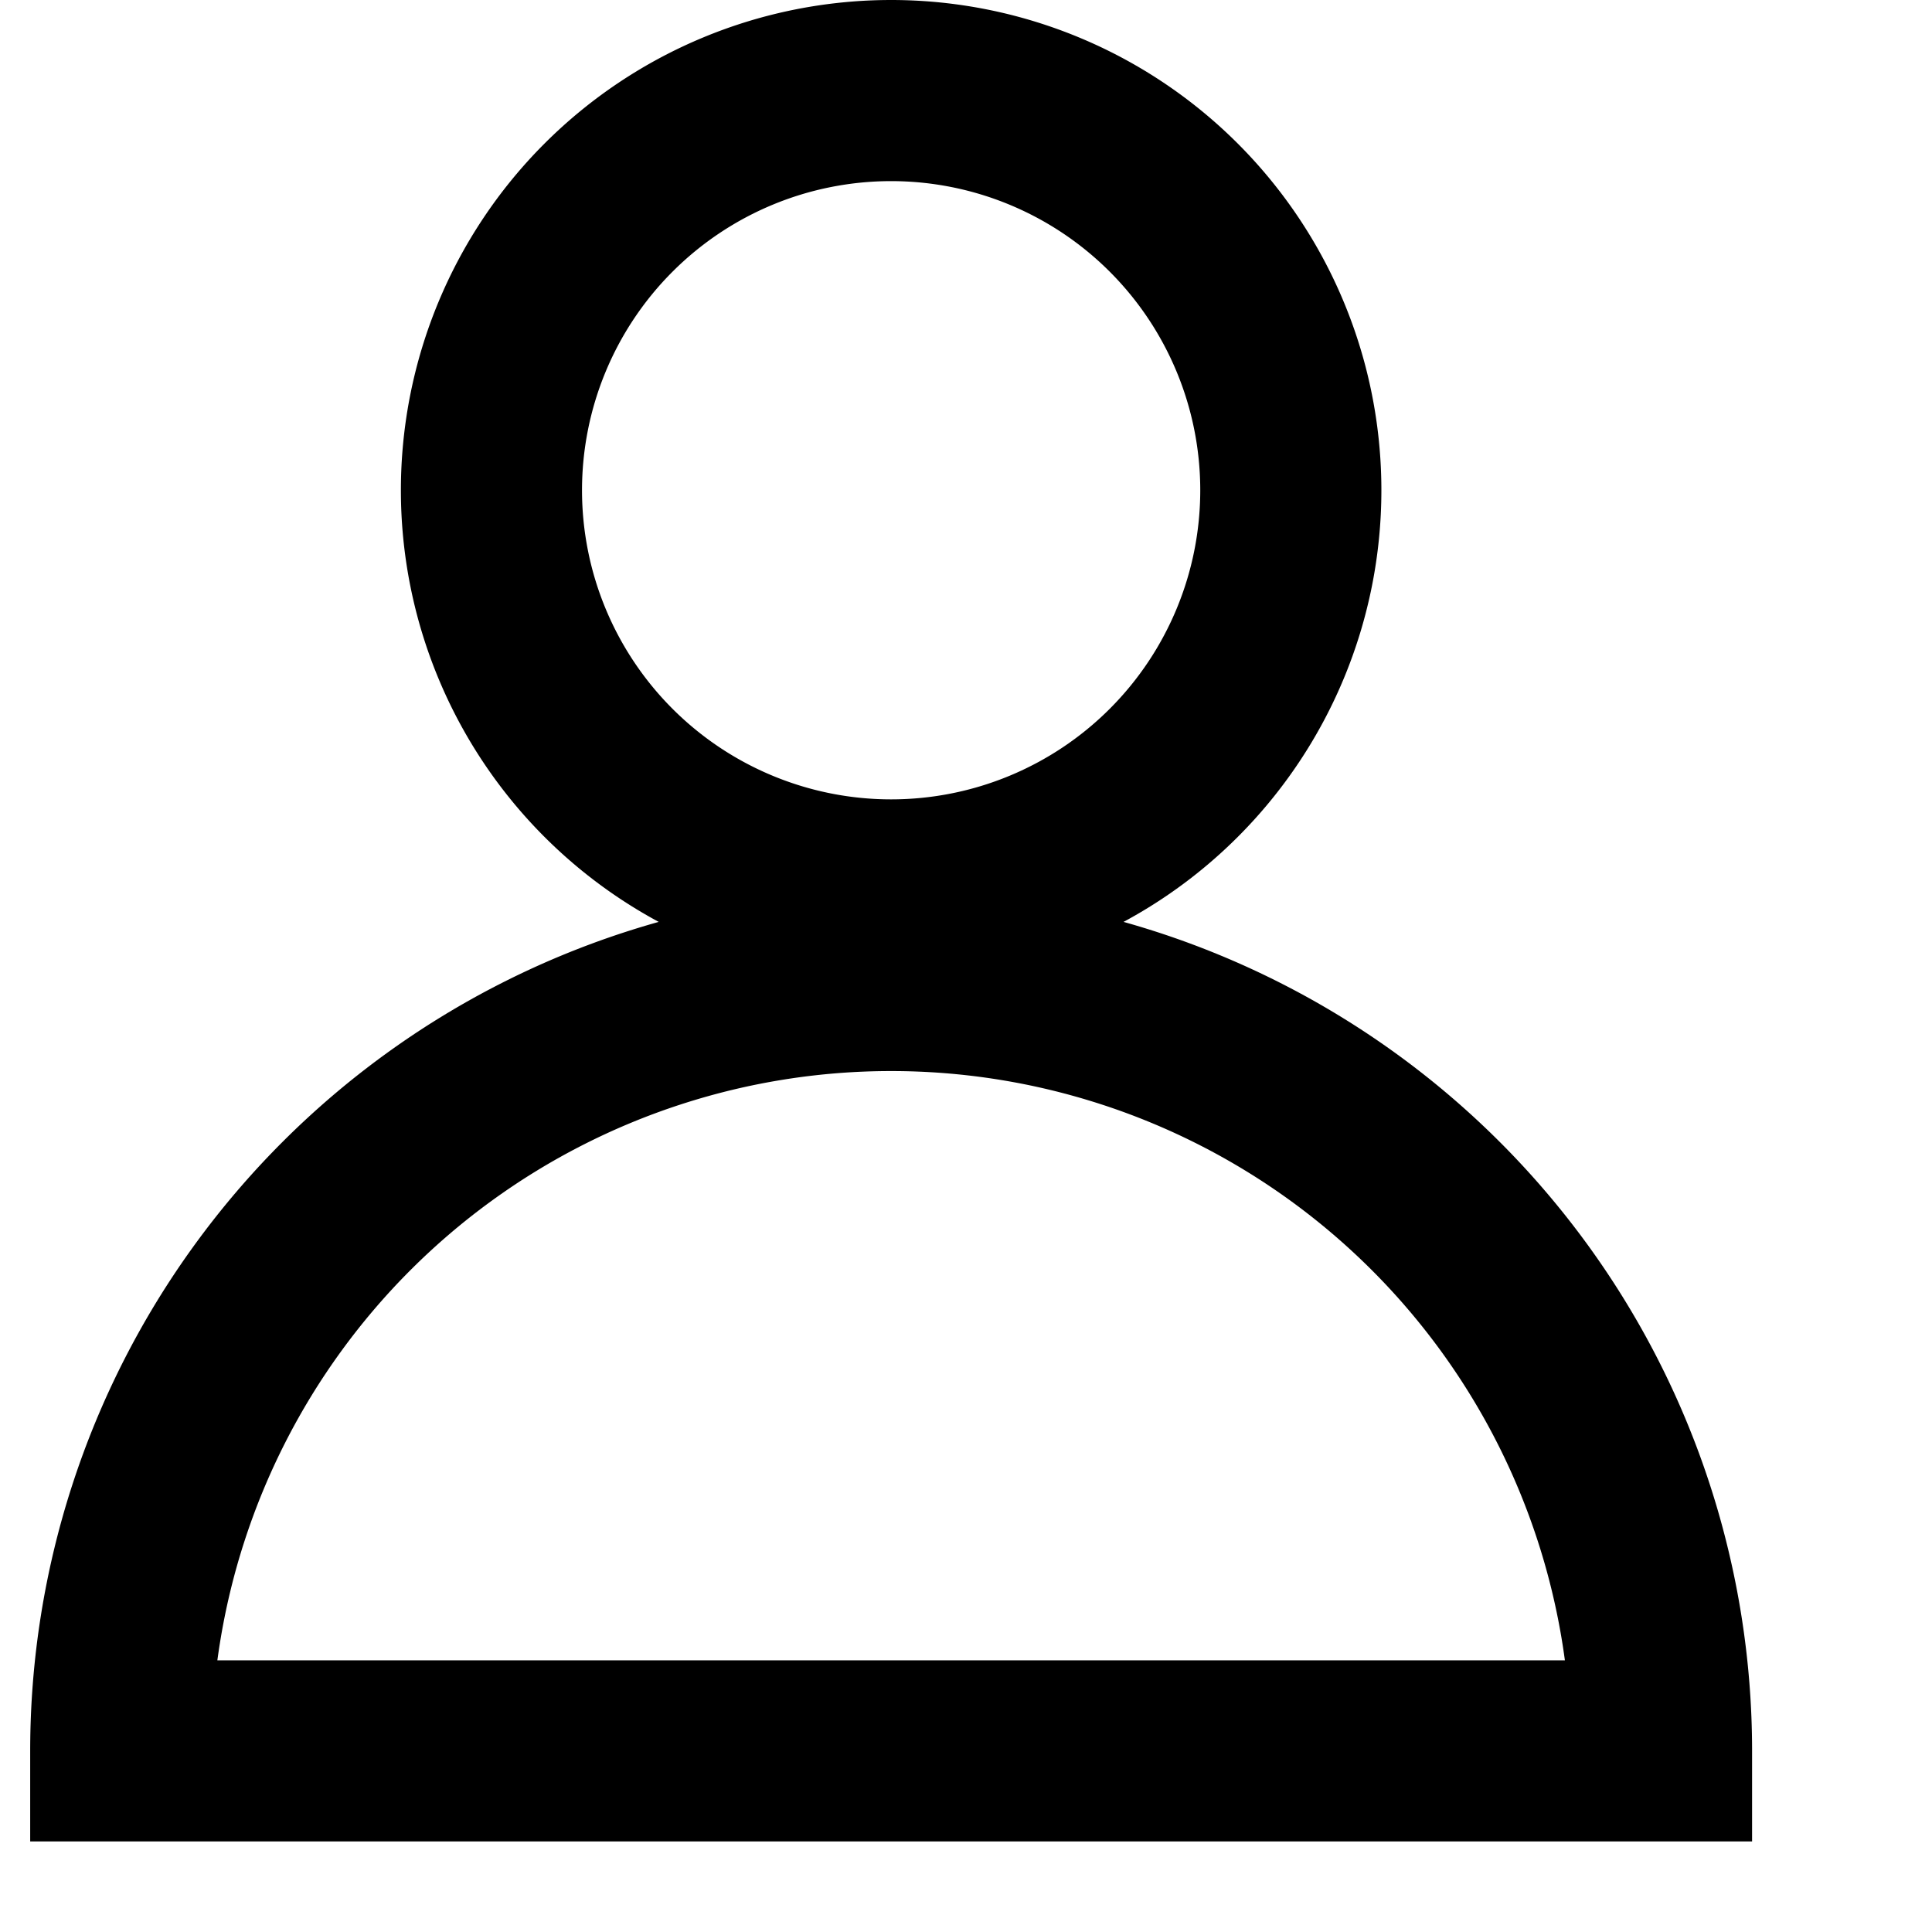 <svg width="16" height="16" xmlns="http://www.w3.org/2000/svg" viewBox="0 0 16 16"><path d="M7.38 1.5a2.56 2.56 0 11-2.56 2.56A2.56 2.56 0 017.38 1.5m0-1.5a4.06 4.06 0 104.06 4.06A4.06 4.06 0 007.38 0z"/><path d="M1 14.5a6.38 6.38 0 1112.76 0z" fill="none" stroke="#000" stroke-miterlimit="10" stroke-width="1.5"/></svg>